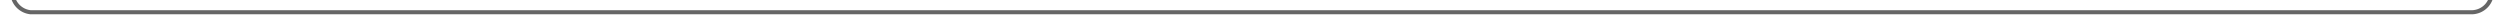 ﻿<?xml version="1.0" encoding="utf-8"?>
<svg version="1.1" width="612px" height="5px" viewBox="918.5 727.652  612 5" xmlns:xlink="http://www.w3.org/1999/xlink" xmlns="http://www.w3.org/2000/svg">
  <path d="M 1527.5 558.5  A 1 1 0 0 1 1528.5 559.5 L 1528.5 725.152  A 5 5 0 0 1 1523.5 730.652 L 926 730.652  A 5 5 0 0 1 921.5 725.652 L 921.5 340  " stroke-width="1" stroke="#666666" fill="none" />
  <path d="M 916.854 345.054  L 921.5 340.407  L 926.146 345.054  L 926.854 344.346  L 921.854 339.346  L 921.5 338.993  L 921.146 339.346  L 916.146 344.346  L 916.854 345.054  Z " fill-rule="nonzero" fill="#666666" stroke="none" />
</svg>
